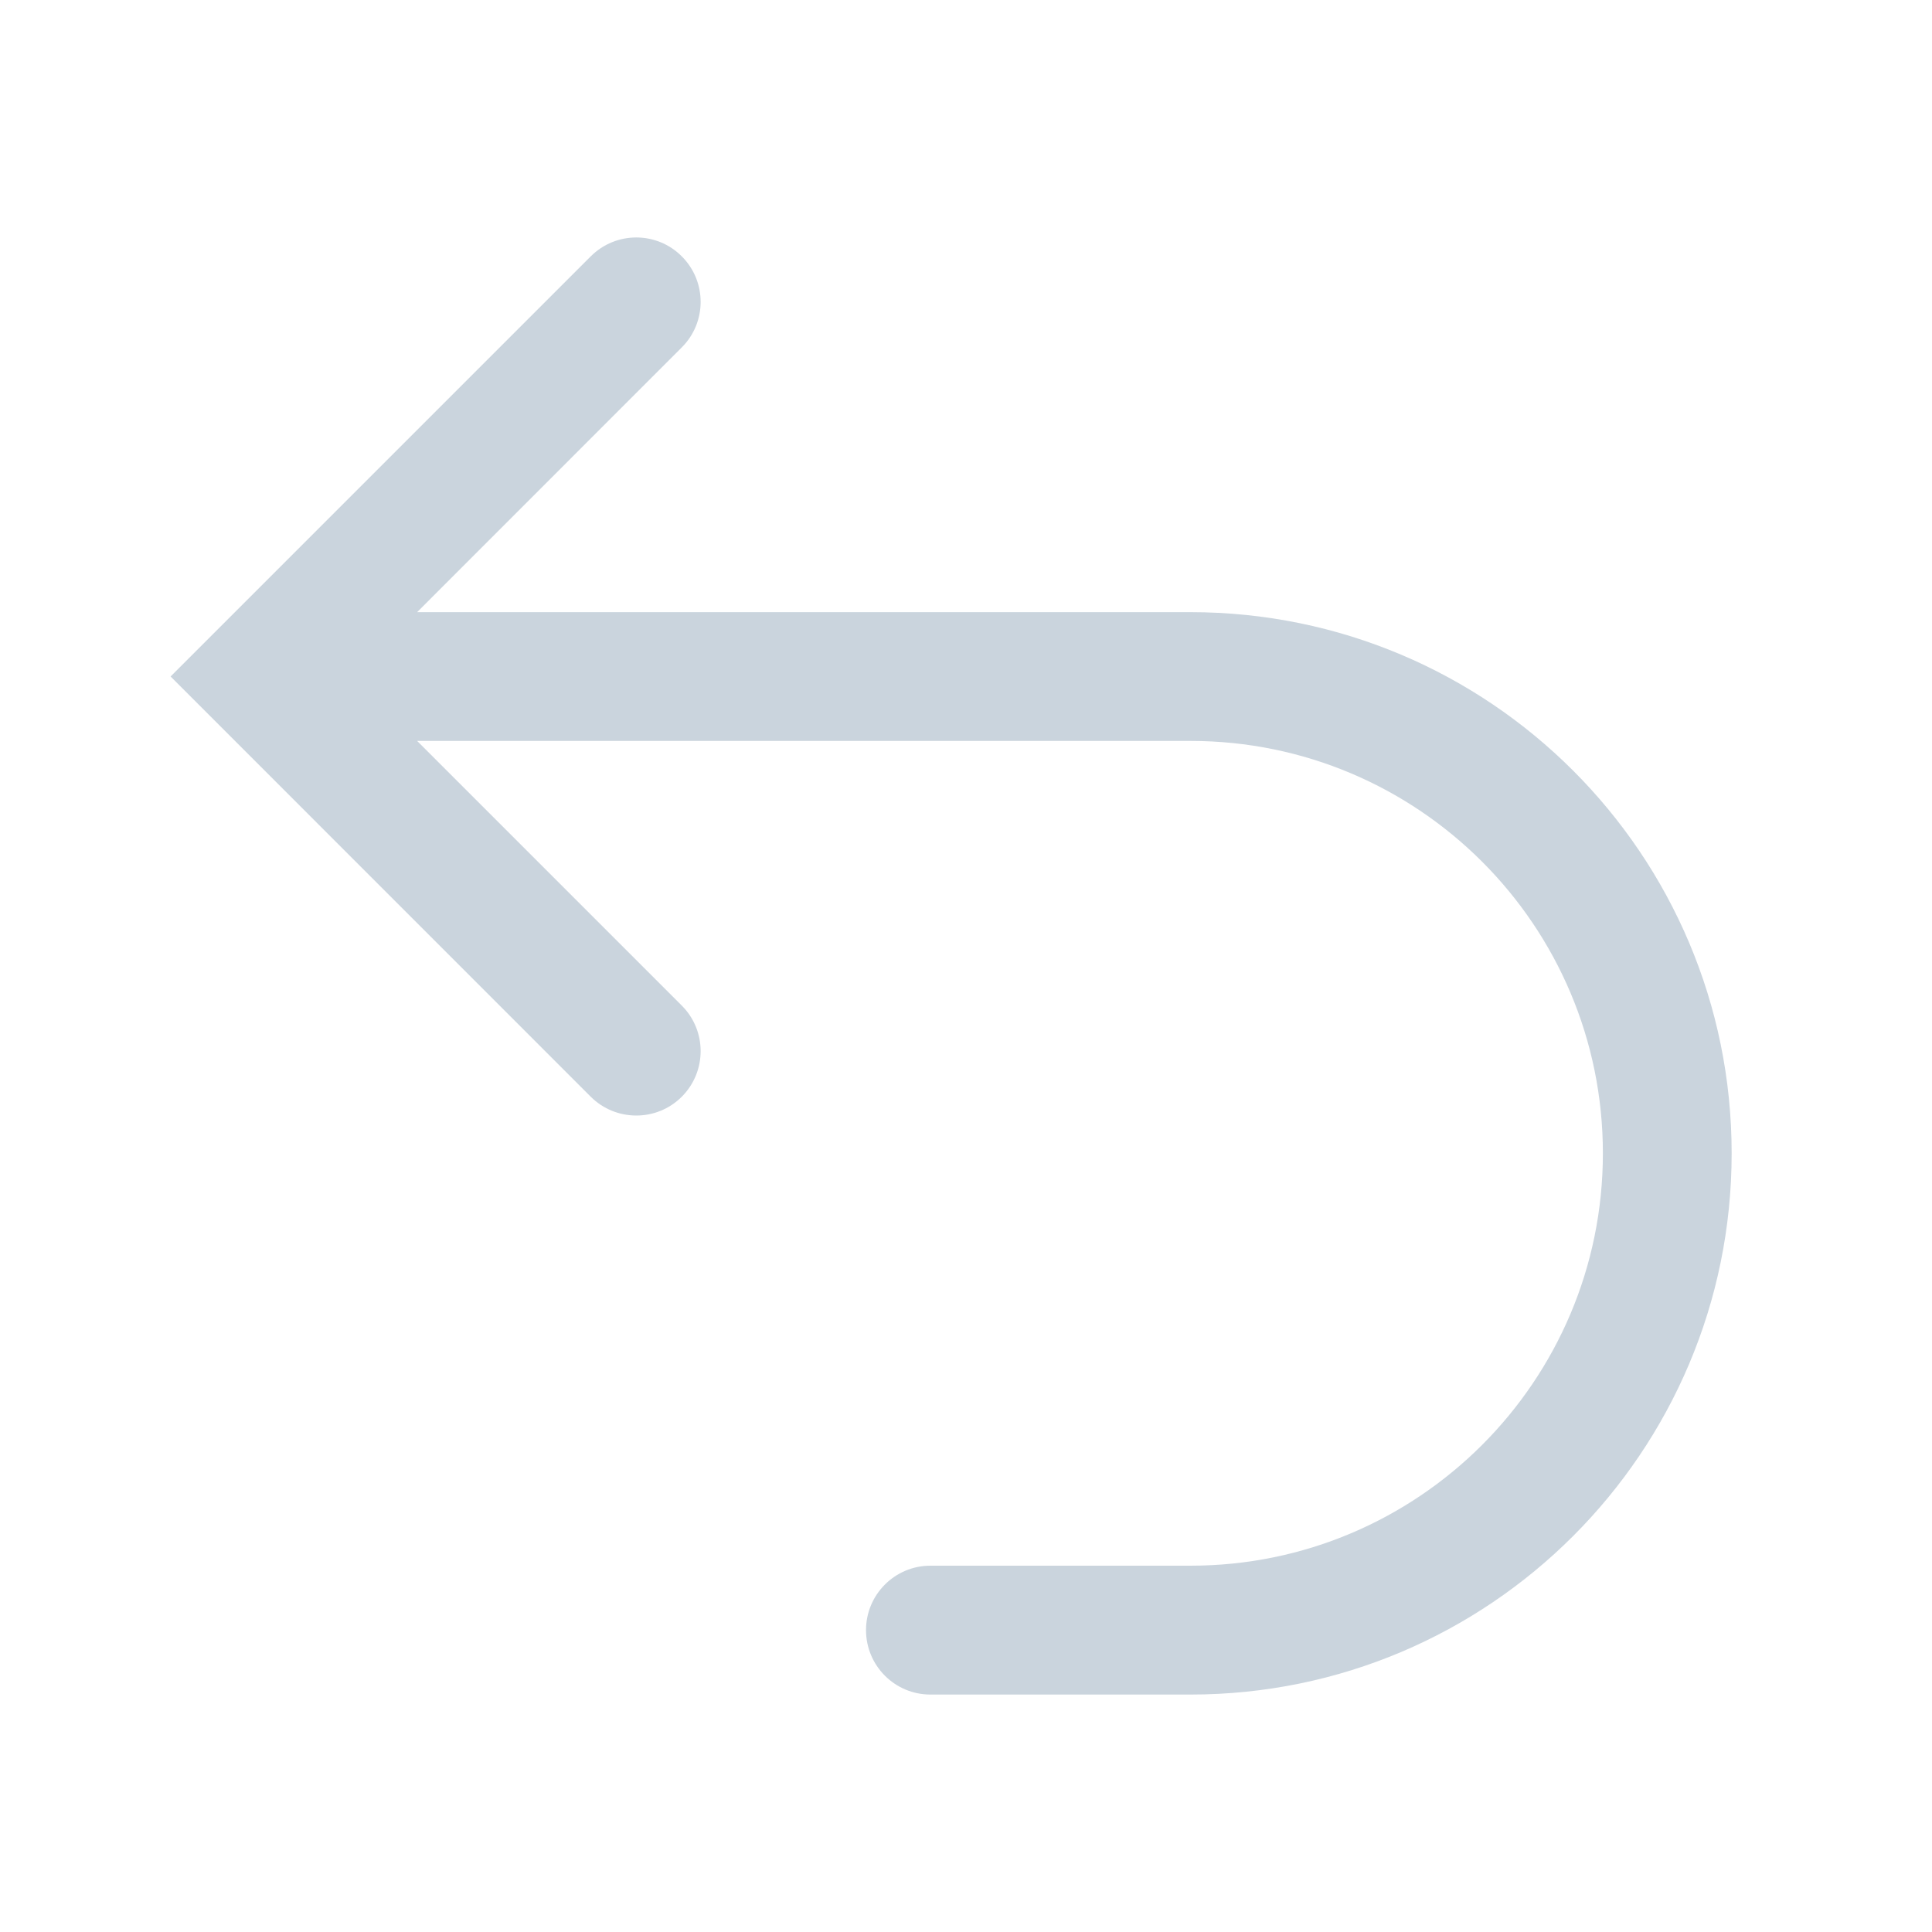 <svg width="20" height="20" viewBox="0 0 20 20" fill="none" xmlns="http://www.w3.org/2000/svg">
<path fill-rule="evenodd" clip-rule="evenodd" d="M7.058 2.654C7.318 2.914 7.318 3.336 7.058 3.596L4.318 6.337H12.324C15.418 6.337 17.926 8.845 17.926 11.939C17.926 15.033 15.418 17.542 12.324 17.542H9.632C9.263 17.542 8.965 17.243 8.965 16.875C8.965 16.507 9.263 16.208 9.632 16.208H12.324C14.682 16.208 16.593 14.297 16.593 11.939C16.593 9.581 14.682 7.67 12.324 7.67H4.318L7.058 10.41C7.318 10.67 7.318 11.092 7.058 11.353C6.798 11.613 6.376 11.613 6.115 11.353L1.766 7.003L6.115 2.654C6.376 2.393 6.798 2.393 7.058 2.654Z" fill="#CAD4DD"/>
</svg>
